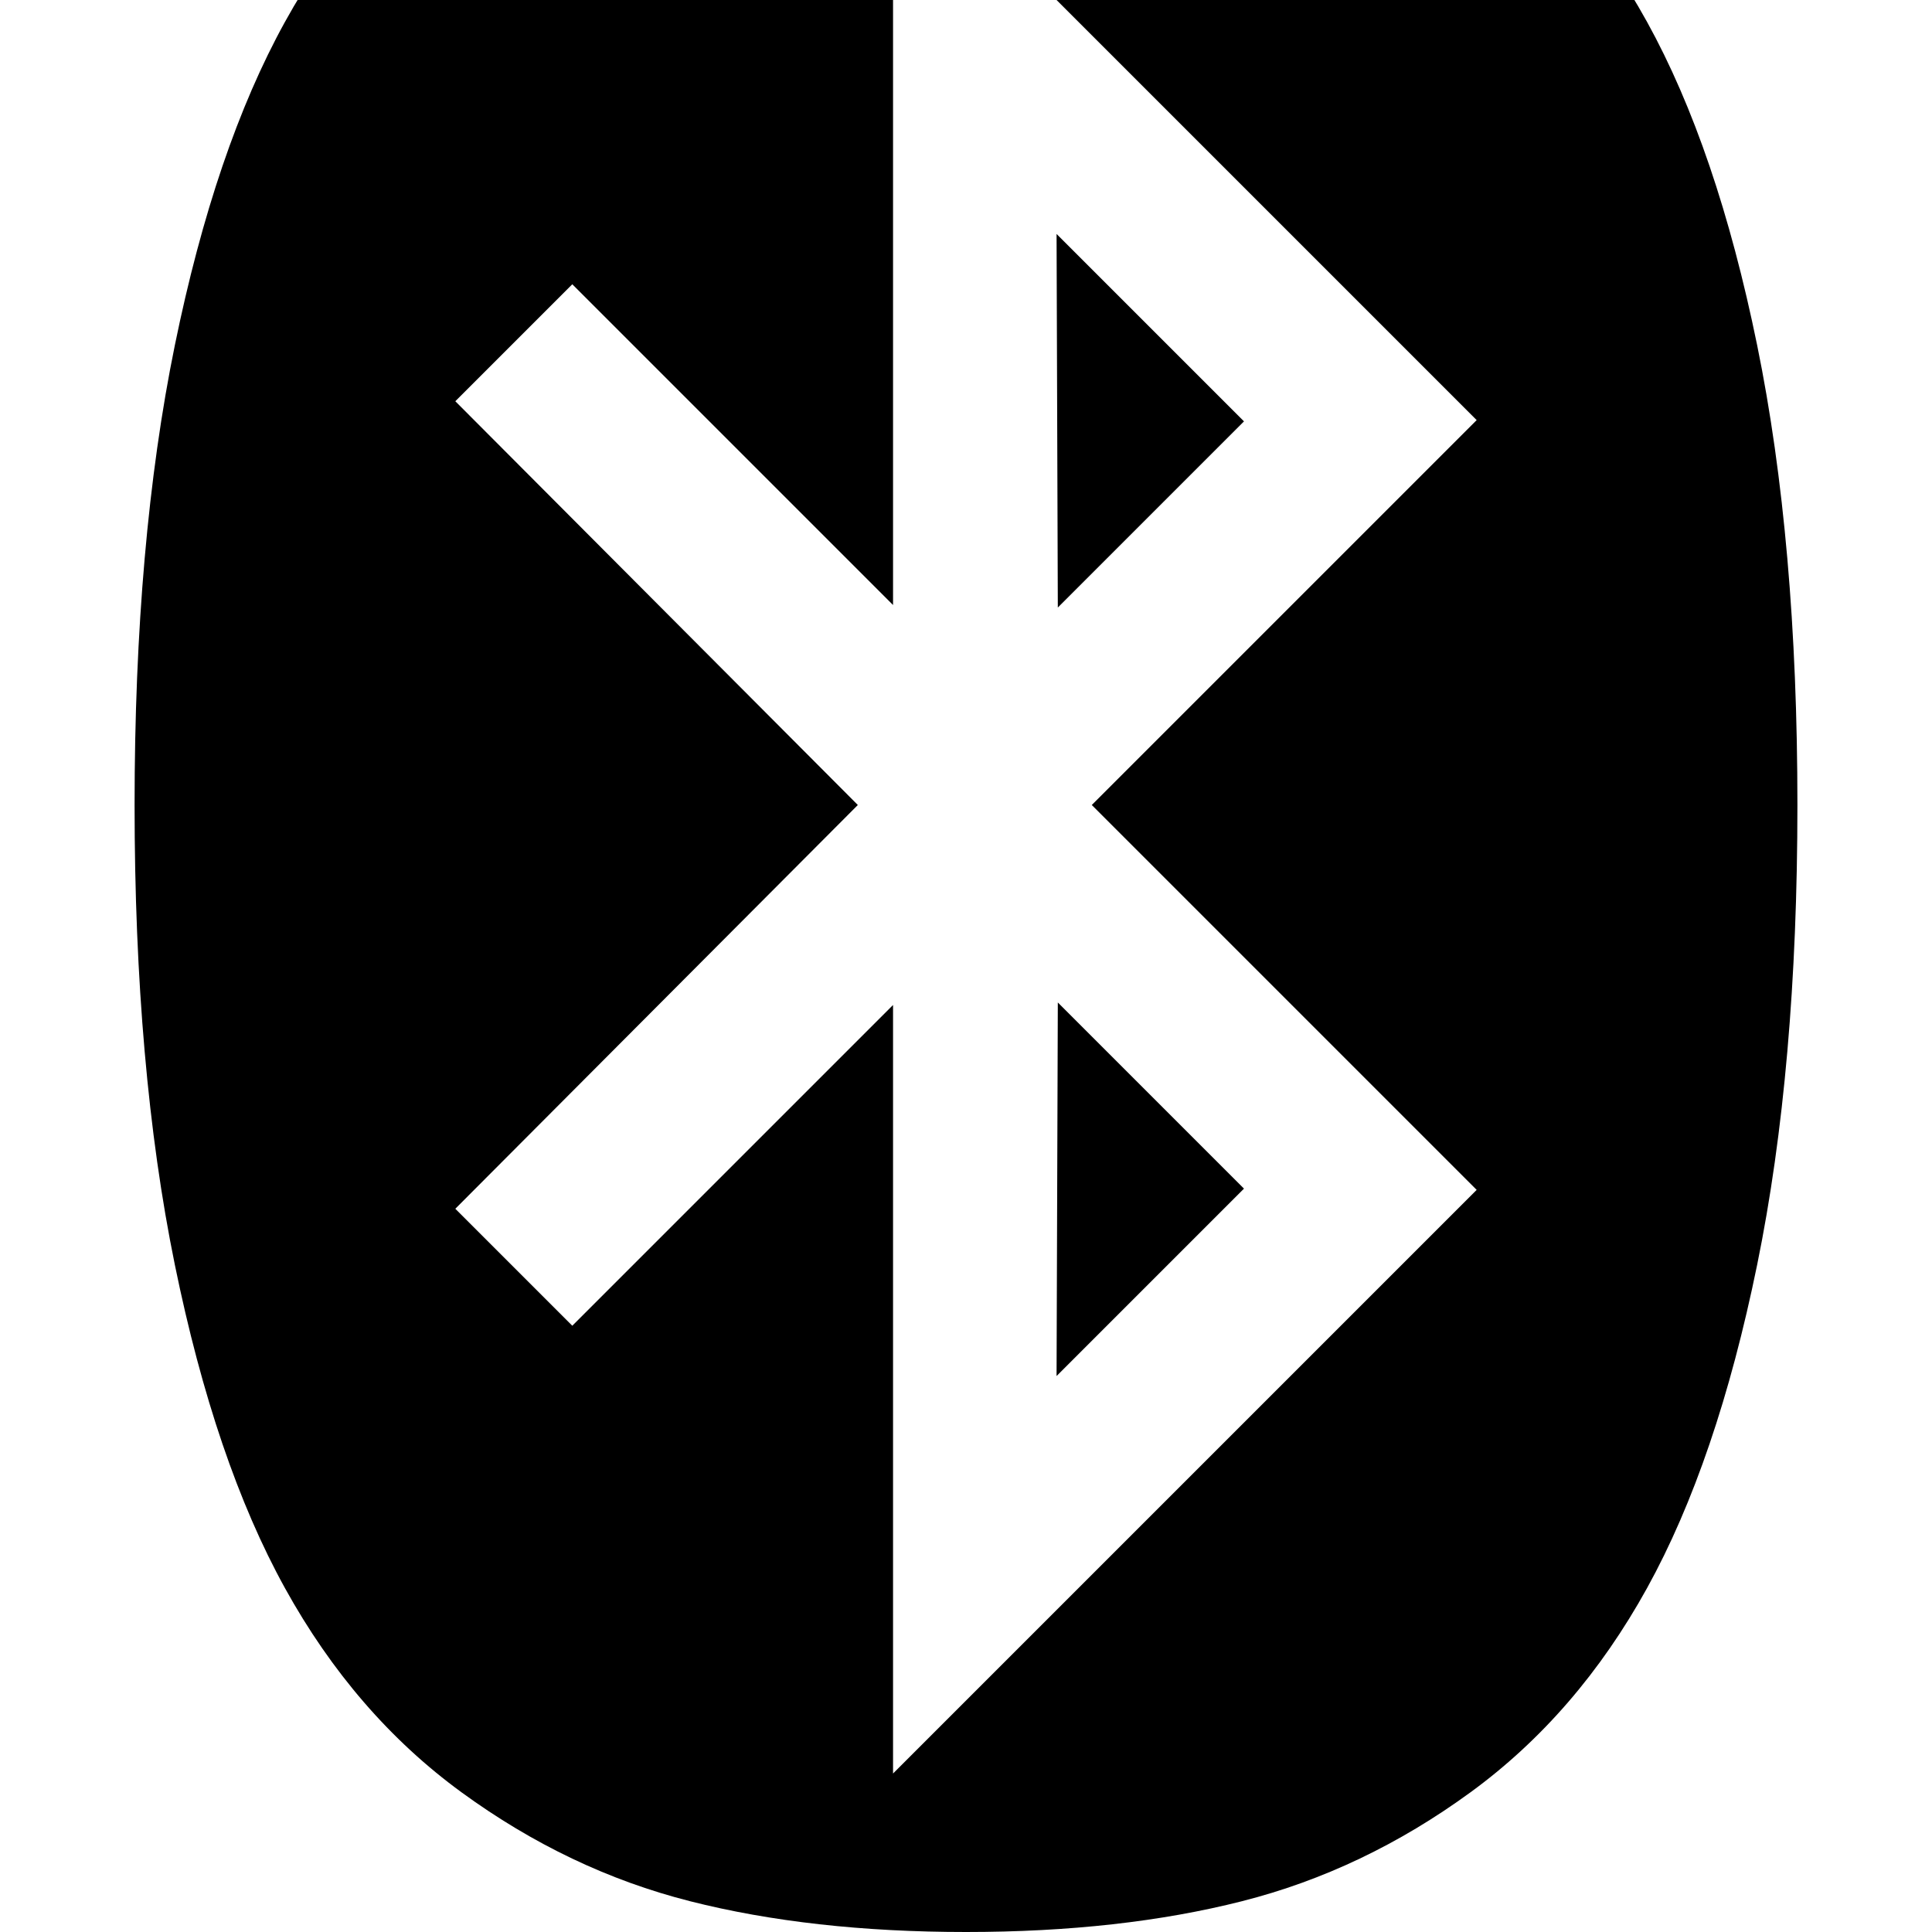 <svg width="64" height="64" viewBox="0 0 1536 1536" xmlns="http://www.w3.org/2000/svg"><path d="M841 483l148-148-149-149zm-1 611l149-149-148-148zM710-130l464 464-306 306 306 306-464 464V799l-255 255-93-93 320-321-320-321 93-93 255 255v-611zm719 770q0-209-32-365.5t-87.5-257T1169-145t-181.5-86.5T768-256t-219.5 24.5T367-145 226.5 17.5t-87.5 257T107 640t32 365.5 87.5 257T367 1425t181.5 86.5T768 1536t219.5-24.5T1169 1425t140.5-162.5 87.5-257 32-365.5z"/></svg>